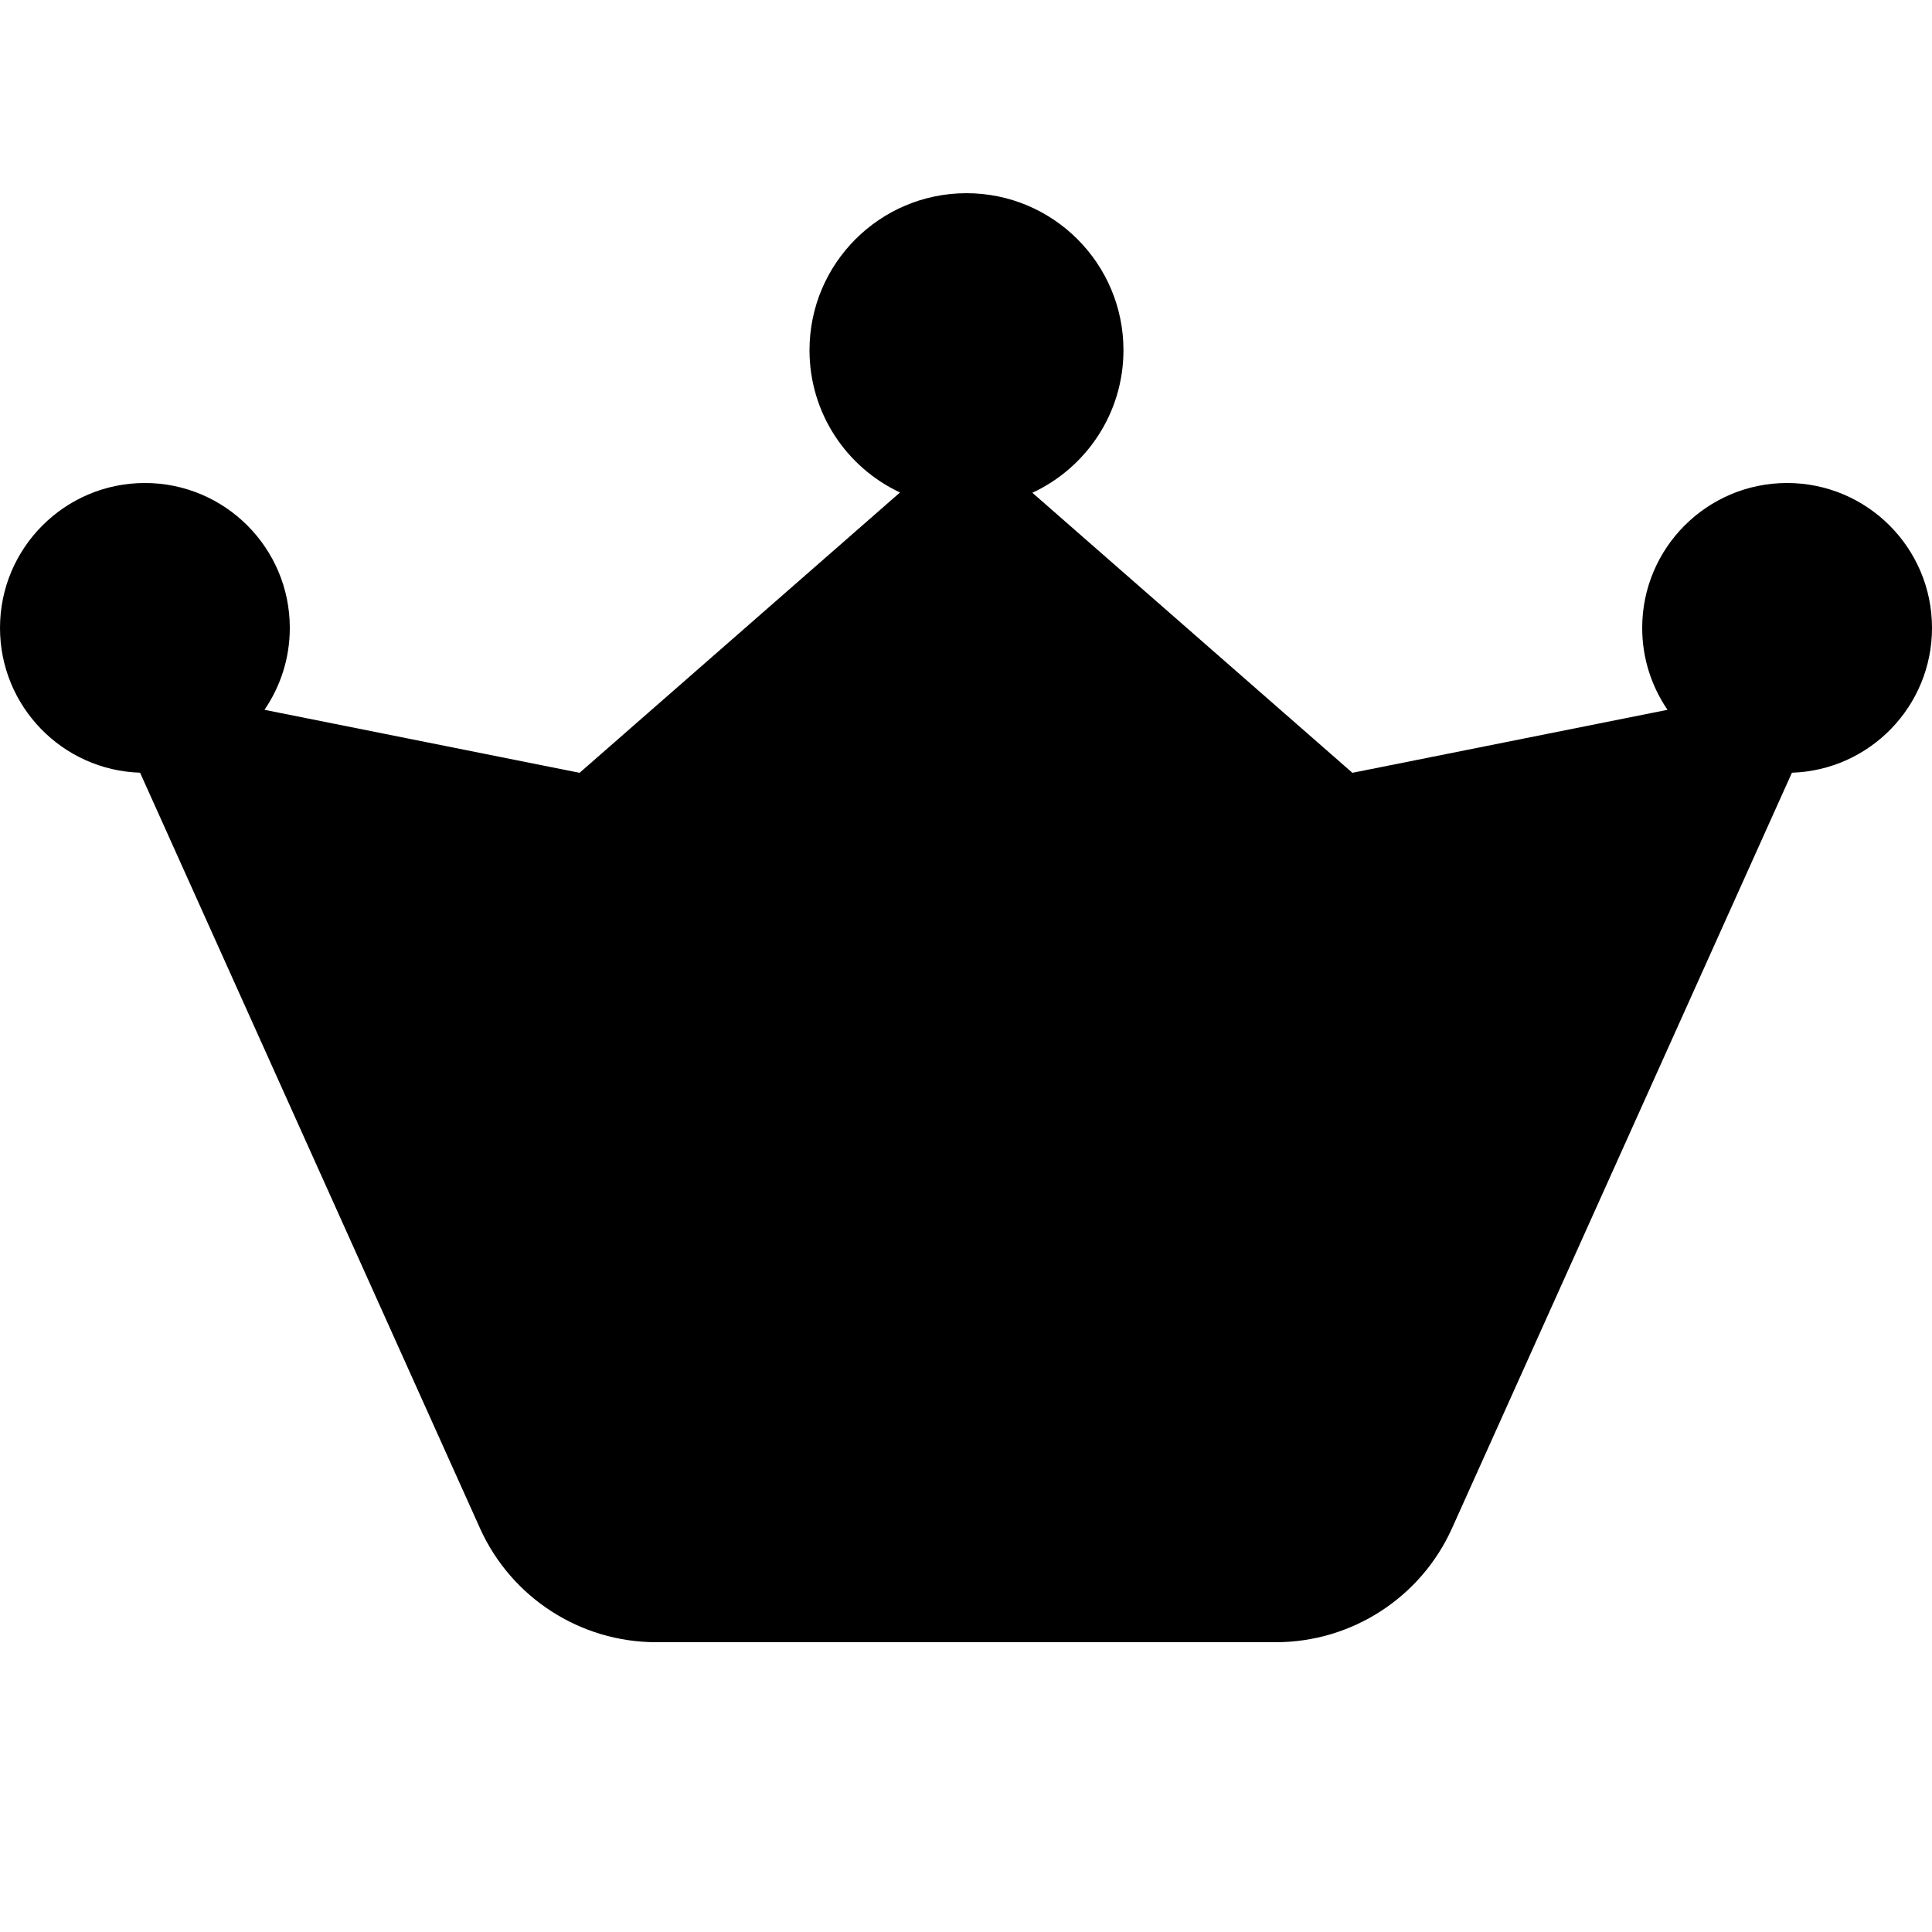 <svg width="20" height="20" viewBox="0 0 20 20" fill="none" xmlns="http://www.w3.org/2000/svg">
<path d="M11.63 3.625C11.63 4.279 11.243 4.843 10.687 5.101L14 8L17.262 7.348C17.097 7.106 17 6.815 17 6.5C17 5.672 17.672 5 18.5 5C19.328 5 20 5.672 20 6.5C20 7.312 19.355 7.973 18.55 7.999L15.031 15.821C14.708 16.538 13.994 17 13.207 17H6.793C6.006 17 5.292 16.538 4.969 15.821L1.45 7.999C0.645 7.973 0 7.312 0 6.5C0 5.672 0.672 5 1.5 5C2.328 5 3 5.672 3 6.5C3 6.815 2.903 7.106 2.738 7.348L6 8L9.317 5.098C8.763 4.839 8.38 4.277 8.38 3.625C8.38 2.728 9.108 2 10.005 2C10.902 2 11.63 2.728 11.63 3.625Z" fill="currentColor"/>
</svg>
